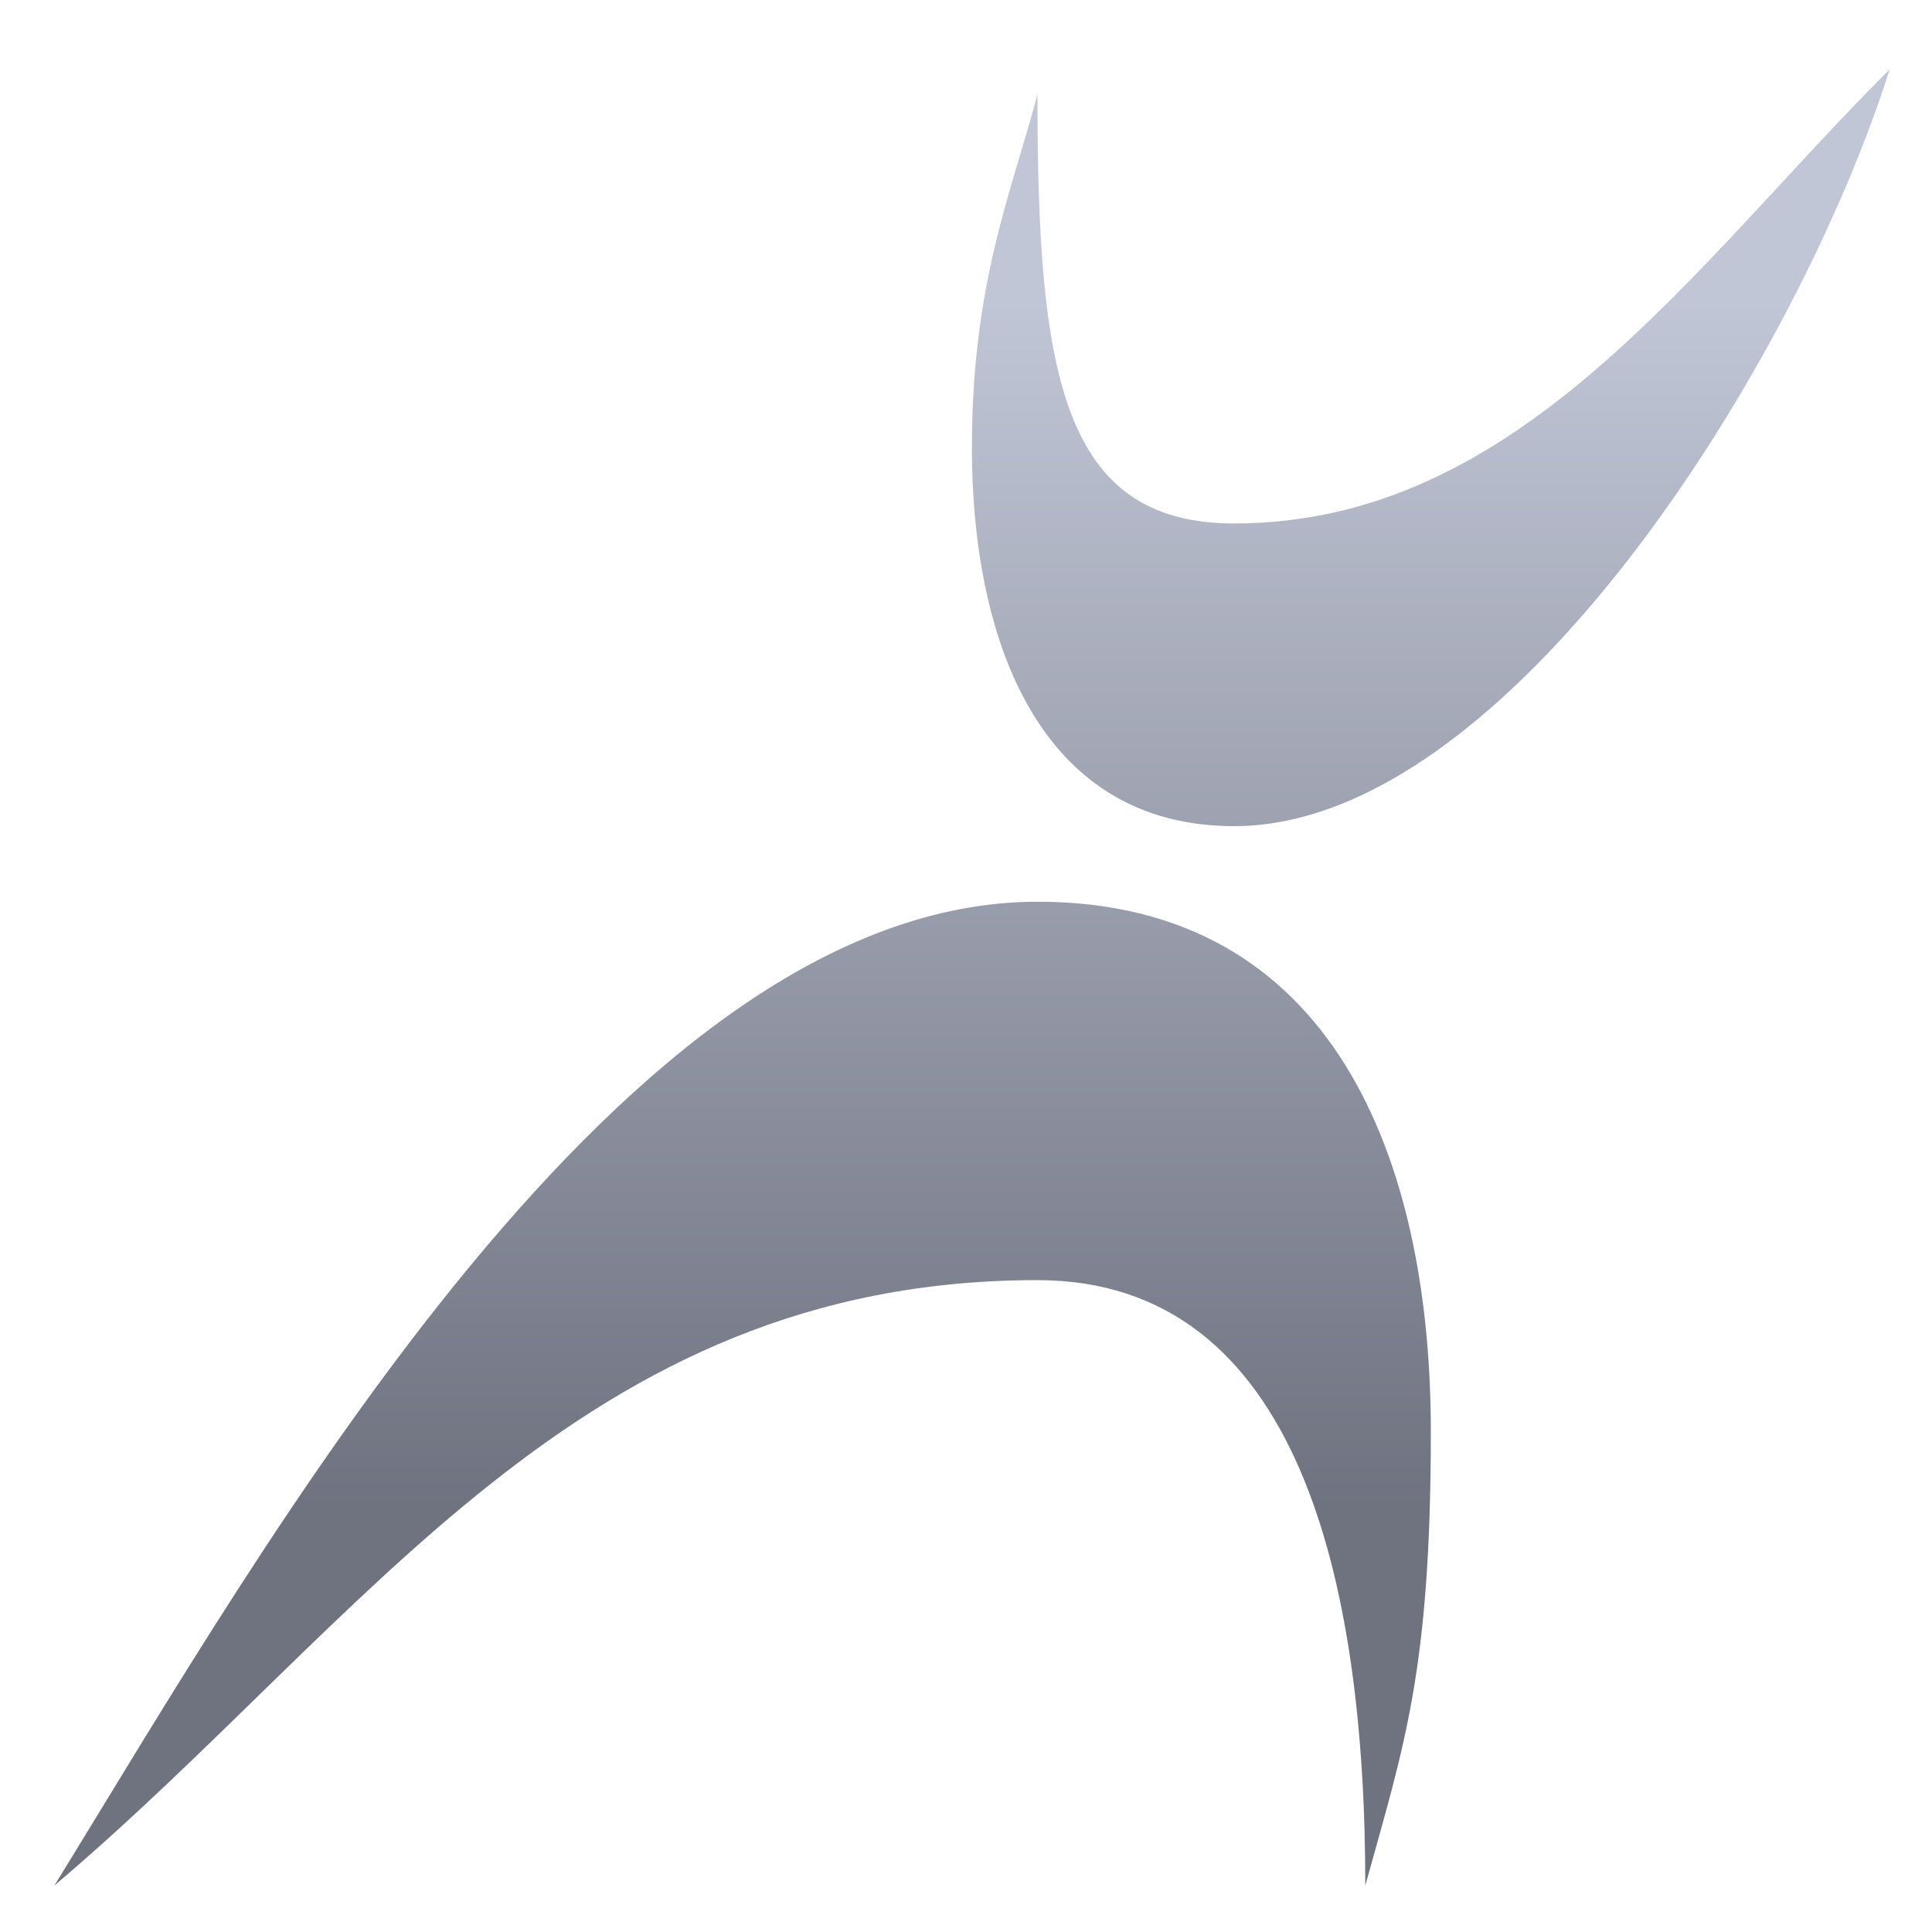 <svg xmlns="http://www.w3.org/2000/svg" xmlns:xlink="http://www.w3.org/1999/xlink" width="64" height="64" viewBox="0 0 64 64" version="1.1"><defs><linearGradient id="linear0" gradientUnits="userSpaceOnUse" x1="0" y1="0" x2="0" y2="1" gradientTransform="matrix(68.734,0,0,40.135,-3.081,9.823)"><stop offset="0" style="stop-color:#c1c6d6;stop-opacity:1;"/><stop offset="1" style="stop-color:#6f7380;stop-opacity:1;"/></linearGradient></defs><g id="surface1"><path style=" stroke:none;fill-rule:nonzero;fill:url(#linear0);" d="M 62.598 2.297 C 56.082 8.793 50.352 17.34 40.883 17.34 C 35.148 17.34 34.367 12.324 34.367 3.129 C 33.512 6.359 32.195 9.367 32.195 14.832 C 32.195 21.051 34.344 27.367 40.883 27.367 C 49.984 27.367 59.559 11.922 62.598 2.297 Z M 34.367 29.871 C 20.711 29.871 8.746 51.207 1.801 62.461 C 12.156 53.688 19.172 42.406 34.367 42.406 C 43.055 42.406 45.227 52.434 45.227 62.461 C 46.52 57.797 47.398 55.316 47.398 47.422 C 47.398 38.445 44.184 29.871 34.367 29.871 Z M 34.367 29.871 "/></g></svg>
